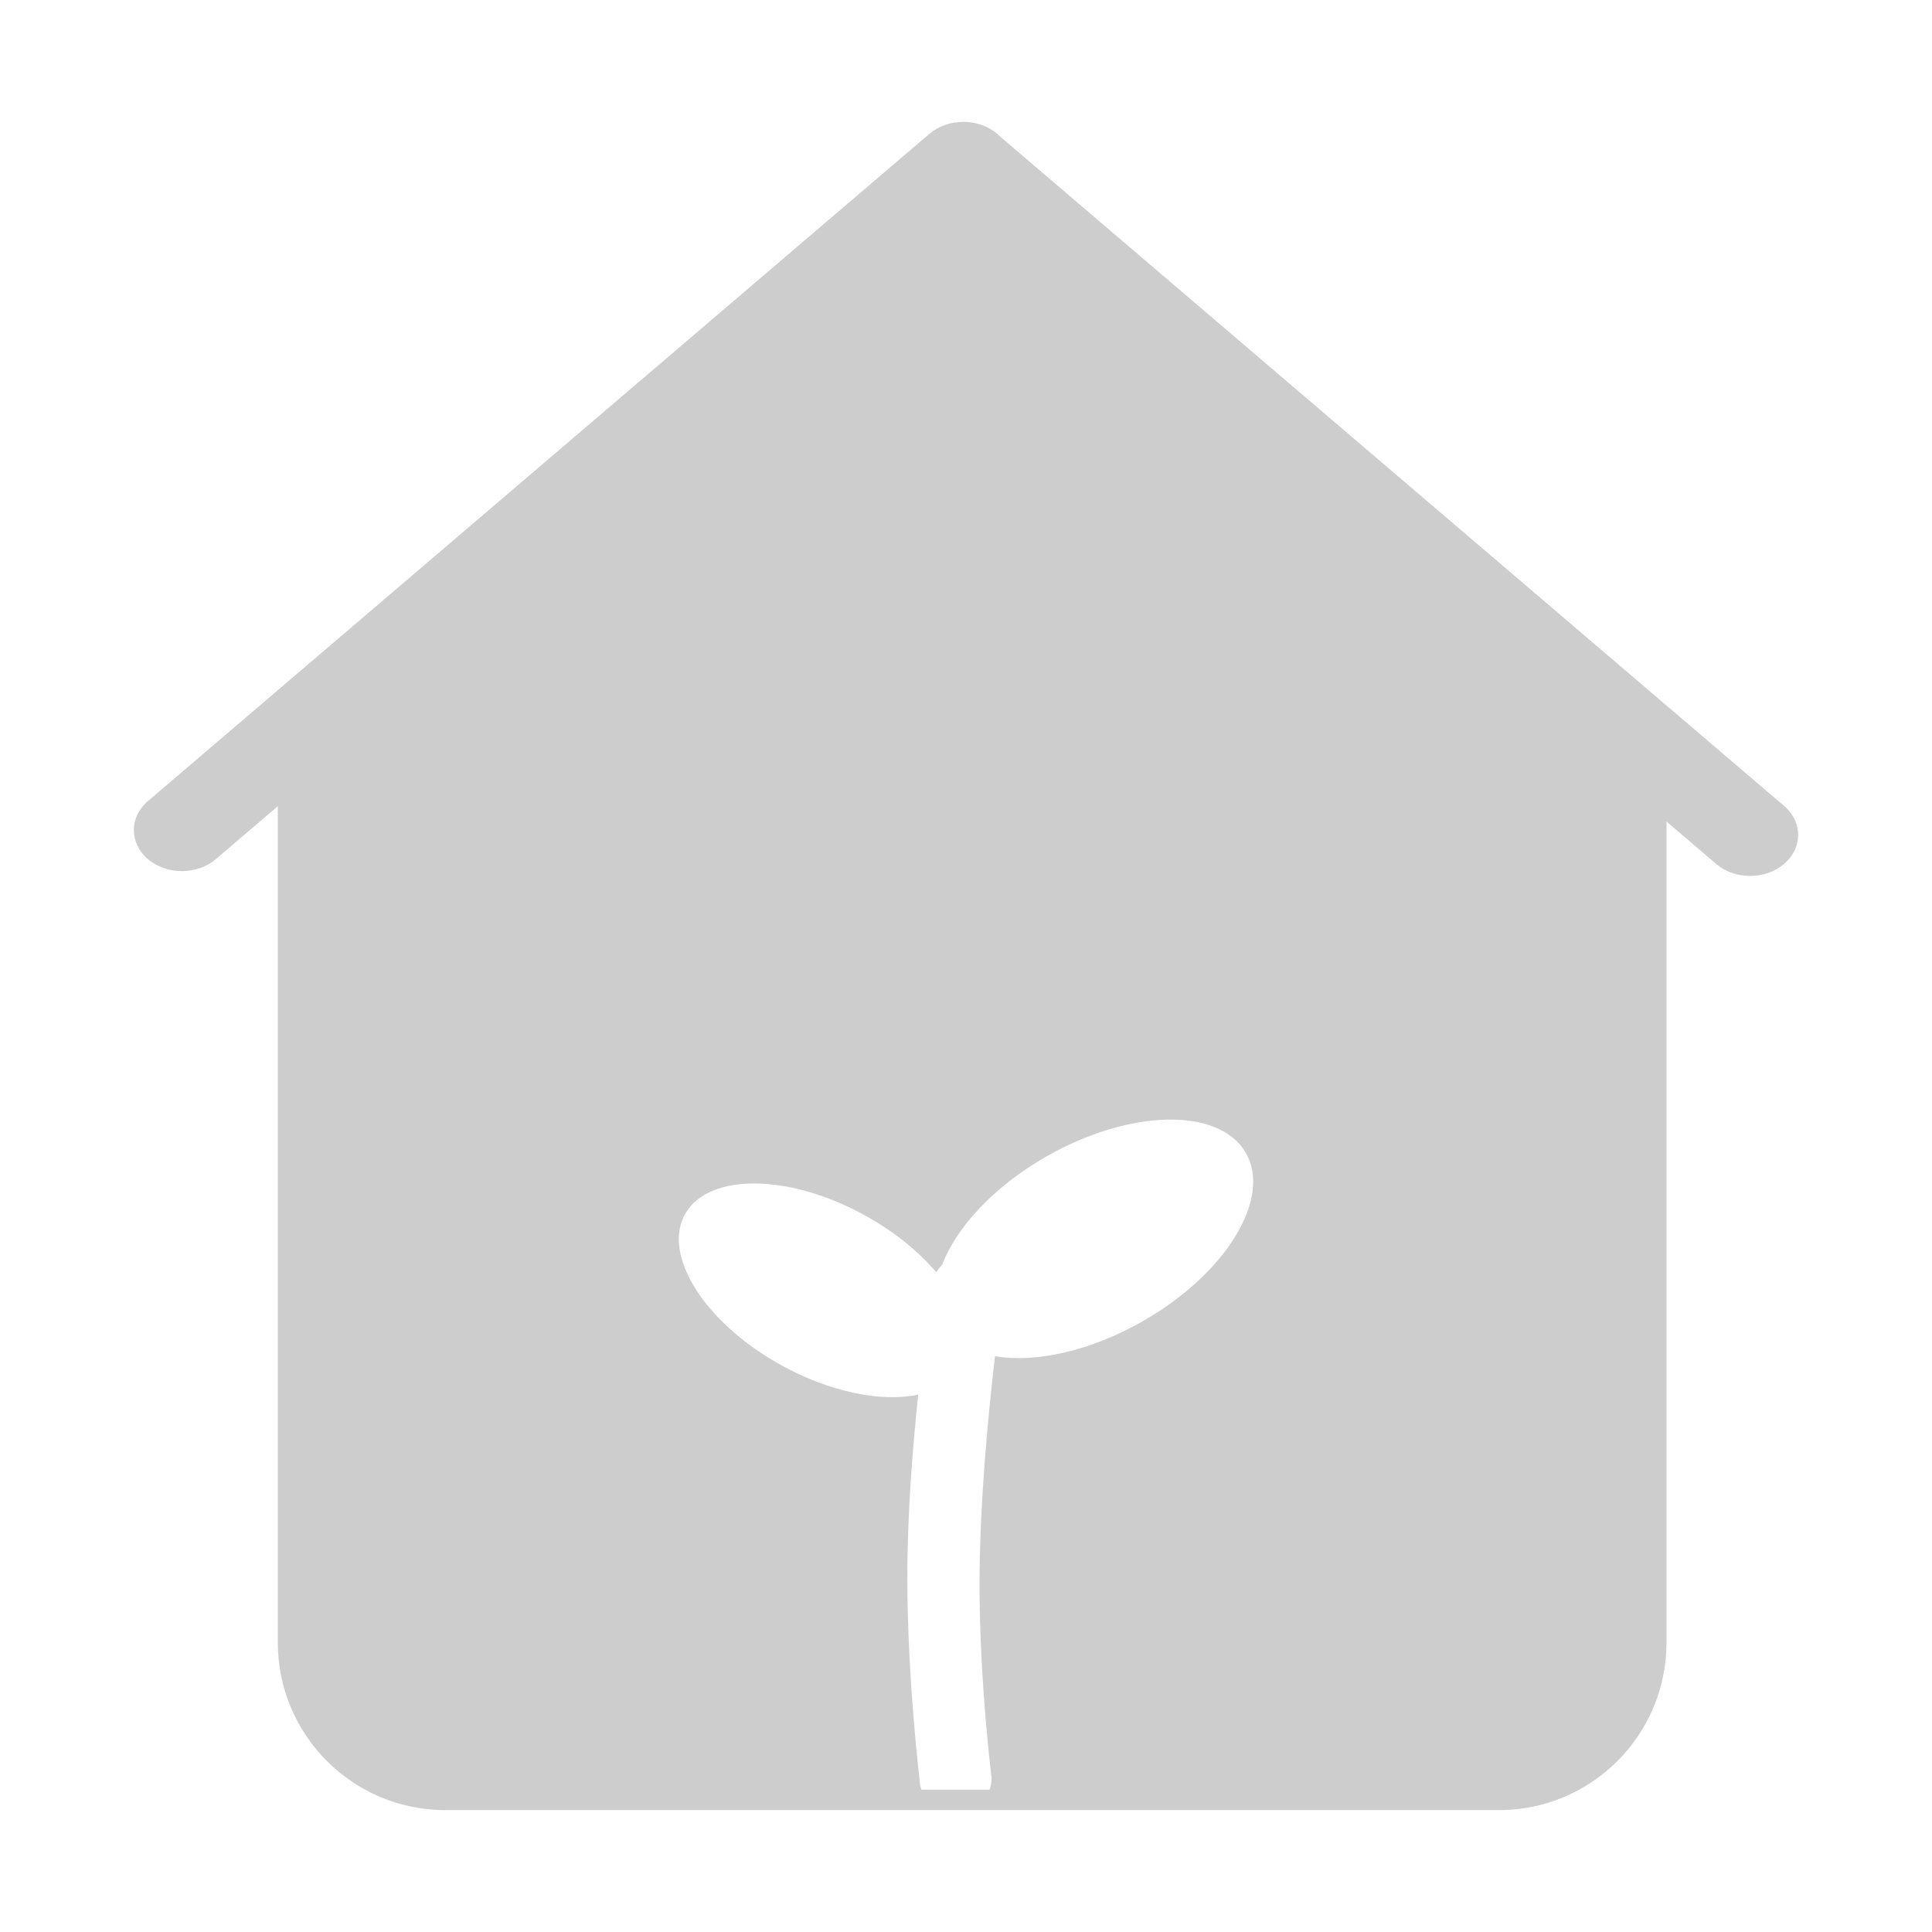 <?xml version="1.0" standalone="no"?><!DOCTYPE svg PUBLIC "-//W3C//DTD SVG 1.1//EN" "http://www.w3.org/Graphics/SVG/1.1/DTD/svg11.dtd"><svg t="1573825986938" class="icon" viewBox="0 0 1024 1024" version="1.1" xmlns="http://www.w3.org/2000/svg" p-id="9285" xmlns:xlink="http://www.w3.org/1999/xlink" width="200" height="200"><defs><style type="text/css"></style></defs><path d="M945.605 427.161 531.607 73.679c-0.344-0.292-0.708-0.552-1.063-0.821-0.608-0.656-1.248-1.29-1.957-1.893-9.946-8.491-26.07-8.491-36.016 0L78.4 424.594c-9.946 8.491-9.946 22.261 0 30.752 9.946 8.491 26.07 8.491 36.016 0l32.836-28.038 0 443.268c0 49.06 39.772 88.827 88.832 88.827l558.372 0c49.062 0 88.828-39.766 88.828-88.827L883.284 435.429l26.314 22.468c9.94 8.49 26.06 8.49 36 0C955.545 449.411 955.545 435.646 945.605 427.161zM605.654 700.3c-27.922 15.928-57.044 22.161-78.28 18.526-3.66 31.239-8.199 78.486-8.199 120.956 0 51.675 6.38 102.566 6.38 102.566 0 2.185-0.392 4.27-1.08 6.222l-36.105 0c-0.688-1.951-1.085-4.041-1.085-6.227 0 0-6.38-53.267-6.38-106.661 0-32.884 2.793-68.206 5.761-96.494-19.49 4.148-47.137-1.296-73.592-16.161-40.254-22.61-62.488-58.456-49.67-80.068 12.824-21.61 55.849-20.797 96.102 1.814 15.094 8.479 27.652 18.817 36.778 29.573 0.851-1.435 1.873-2.758 3.058-3.92 7.512-19.918 27.483-41.618 55.282-57.483 44.239-25.246 91.522-26.151 105.609-2.026C674.327 635.033 649.885 675.054 605.654 700.3z" p-id="9286" fill="#cdcdcd"></path></svg>